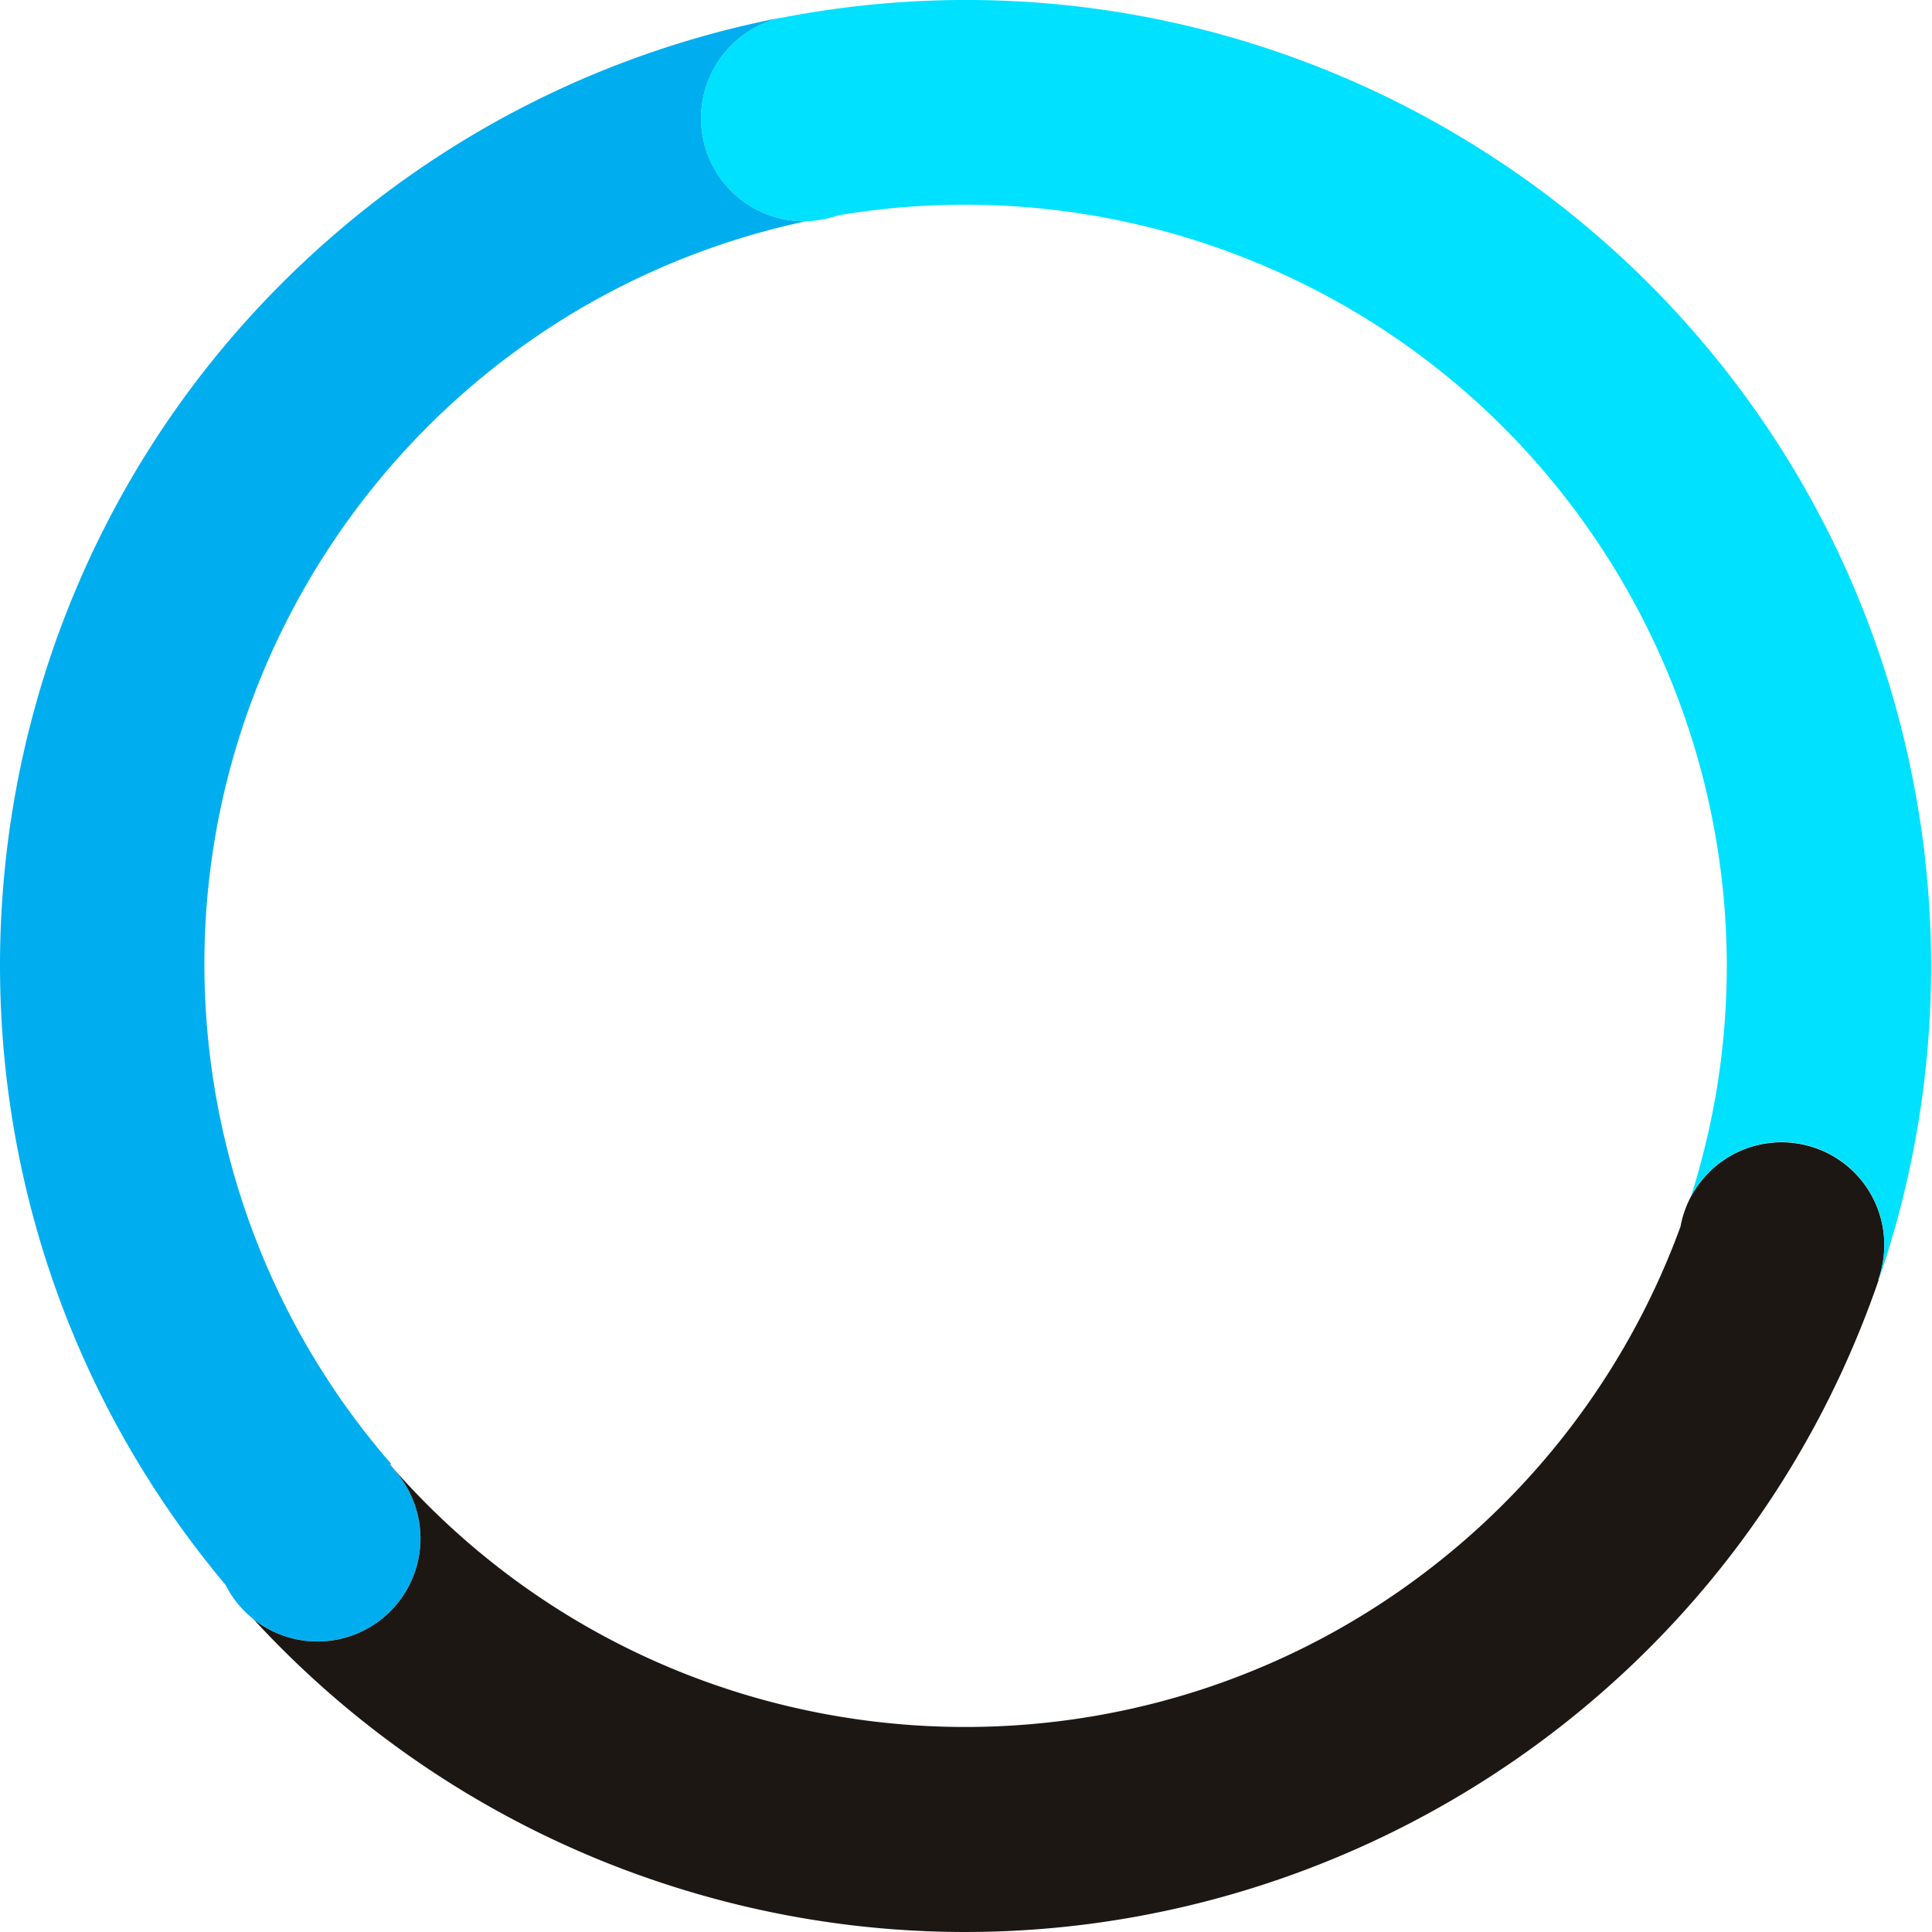 
<svg xmlns="http://www.w3.org/2000/svg" viewBox="0 0 715.3 715.3">
  <g id="color-wheel" style="transform-origin: center center; transform: rotate(0deg);">
    <path d="M80.88,410.84a281.67,281.67,0,0,0,61.94,128.81l2,2.29-.54.47.08.08.13-.11c102.11,117.54,280.17,130,397.71,27.93a282.1,282.1,0,0,0,80-116.22A37.74,37.74,0,0,1,626,443.16c46.32-145.47-31.78-302.06-176.89-352A281.87,281.87,0,0,0,310.2,79.76a40.36,40.36,0,0,1-5.38,1.46,38.35,38.35,0,0,1-6.26.66C148.78,113.76,51.6,259.9,80.88,410.84Z" style="fill:none"></path>
    <path d="M298.56,81.88A38.12,38.12,0,0,1,289.24,6.6V6.53l-3.76.75A356.79,356.79,0,0,0,127.71,83.5C-23.47,210.27-43.25,435.6,83.5,586.78a38.13,38.13,0,1,0,60.86-44.29l-.08-.08.54-.47-2-2.29A281.67,281.67,0,0,1,80.88,410.84C51.6,259.9,148.78,113.76,298.56,81.88Z" style="fill:#00aeef"></path>
    <path d="M666.45,423.54a38,38,0,0,0-44.25,30.55,282.1,282.1,0,0,1-80,116.22c-117.54,102.07-295.6,89.61-397.71-27.93l-.13.11a38.14,38.14,0,0,1-50.43,57.07A357.77,357.77,0,0,0,241,695.76c186.67,64.2,390.08-35,454.46-221.58l.12-.34-.14,0a39.41,39.41,0,0,0,1.43-5.32,5.58,5.58,0,0,0,.13-.69A38,38,0,0,0,666.45,423.54Z" style="fill:#1d1714"></path>
    <path d="M708.46,289.79C670.92,95.84,483.29-31,289.29,6.59h-.05a38.12,38.12,0,0,0,15.58,74.62,40.36,40.36,0,0,0,5.38-1.46A281.87,281.87,0,0,1,449.09,91.15C594.2,141.1,672.3,297.69,626,443.16a38,38,0,0,1,71,24.64,5.58,5.58,0,0,1-.13.69,39.41,39.41,0,0,1-1.43,5.32l.14,0-.12.34h0l1.24-3.6A357.72,357.72,0,0,0,708.46,289.79Z" style="fill:#00e1ff"></path>
  </g>
</svg>
